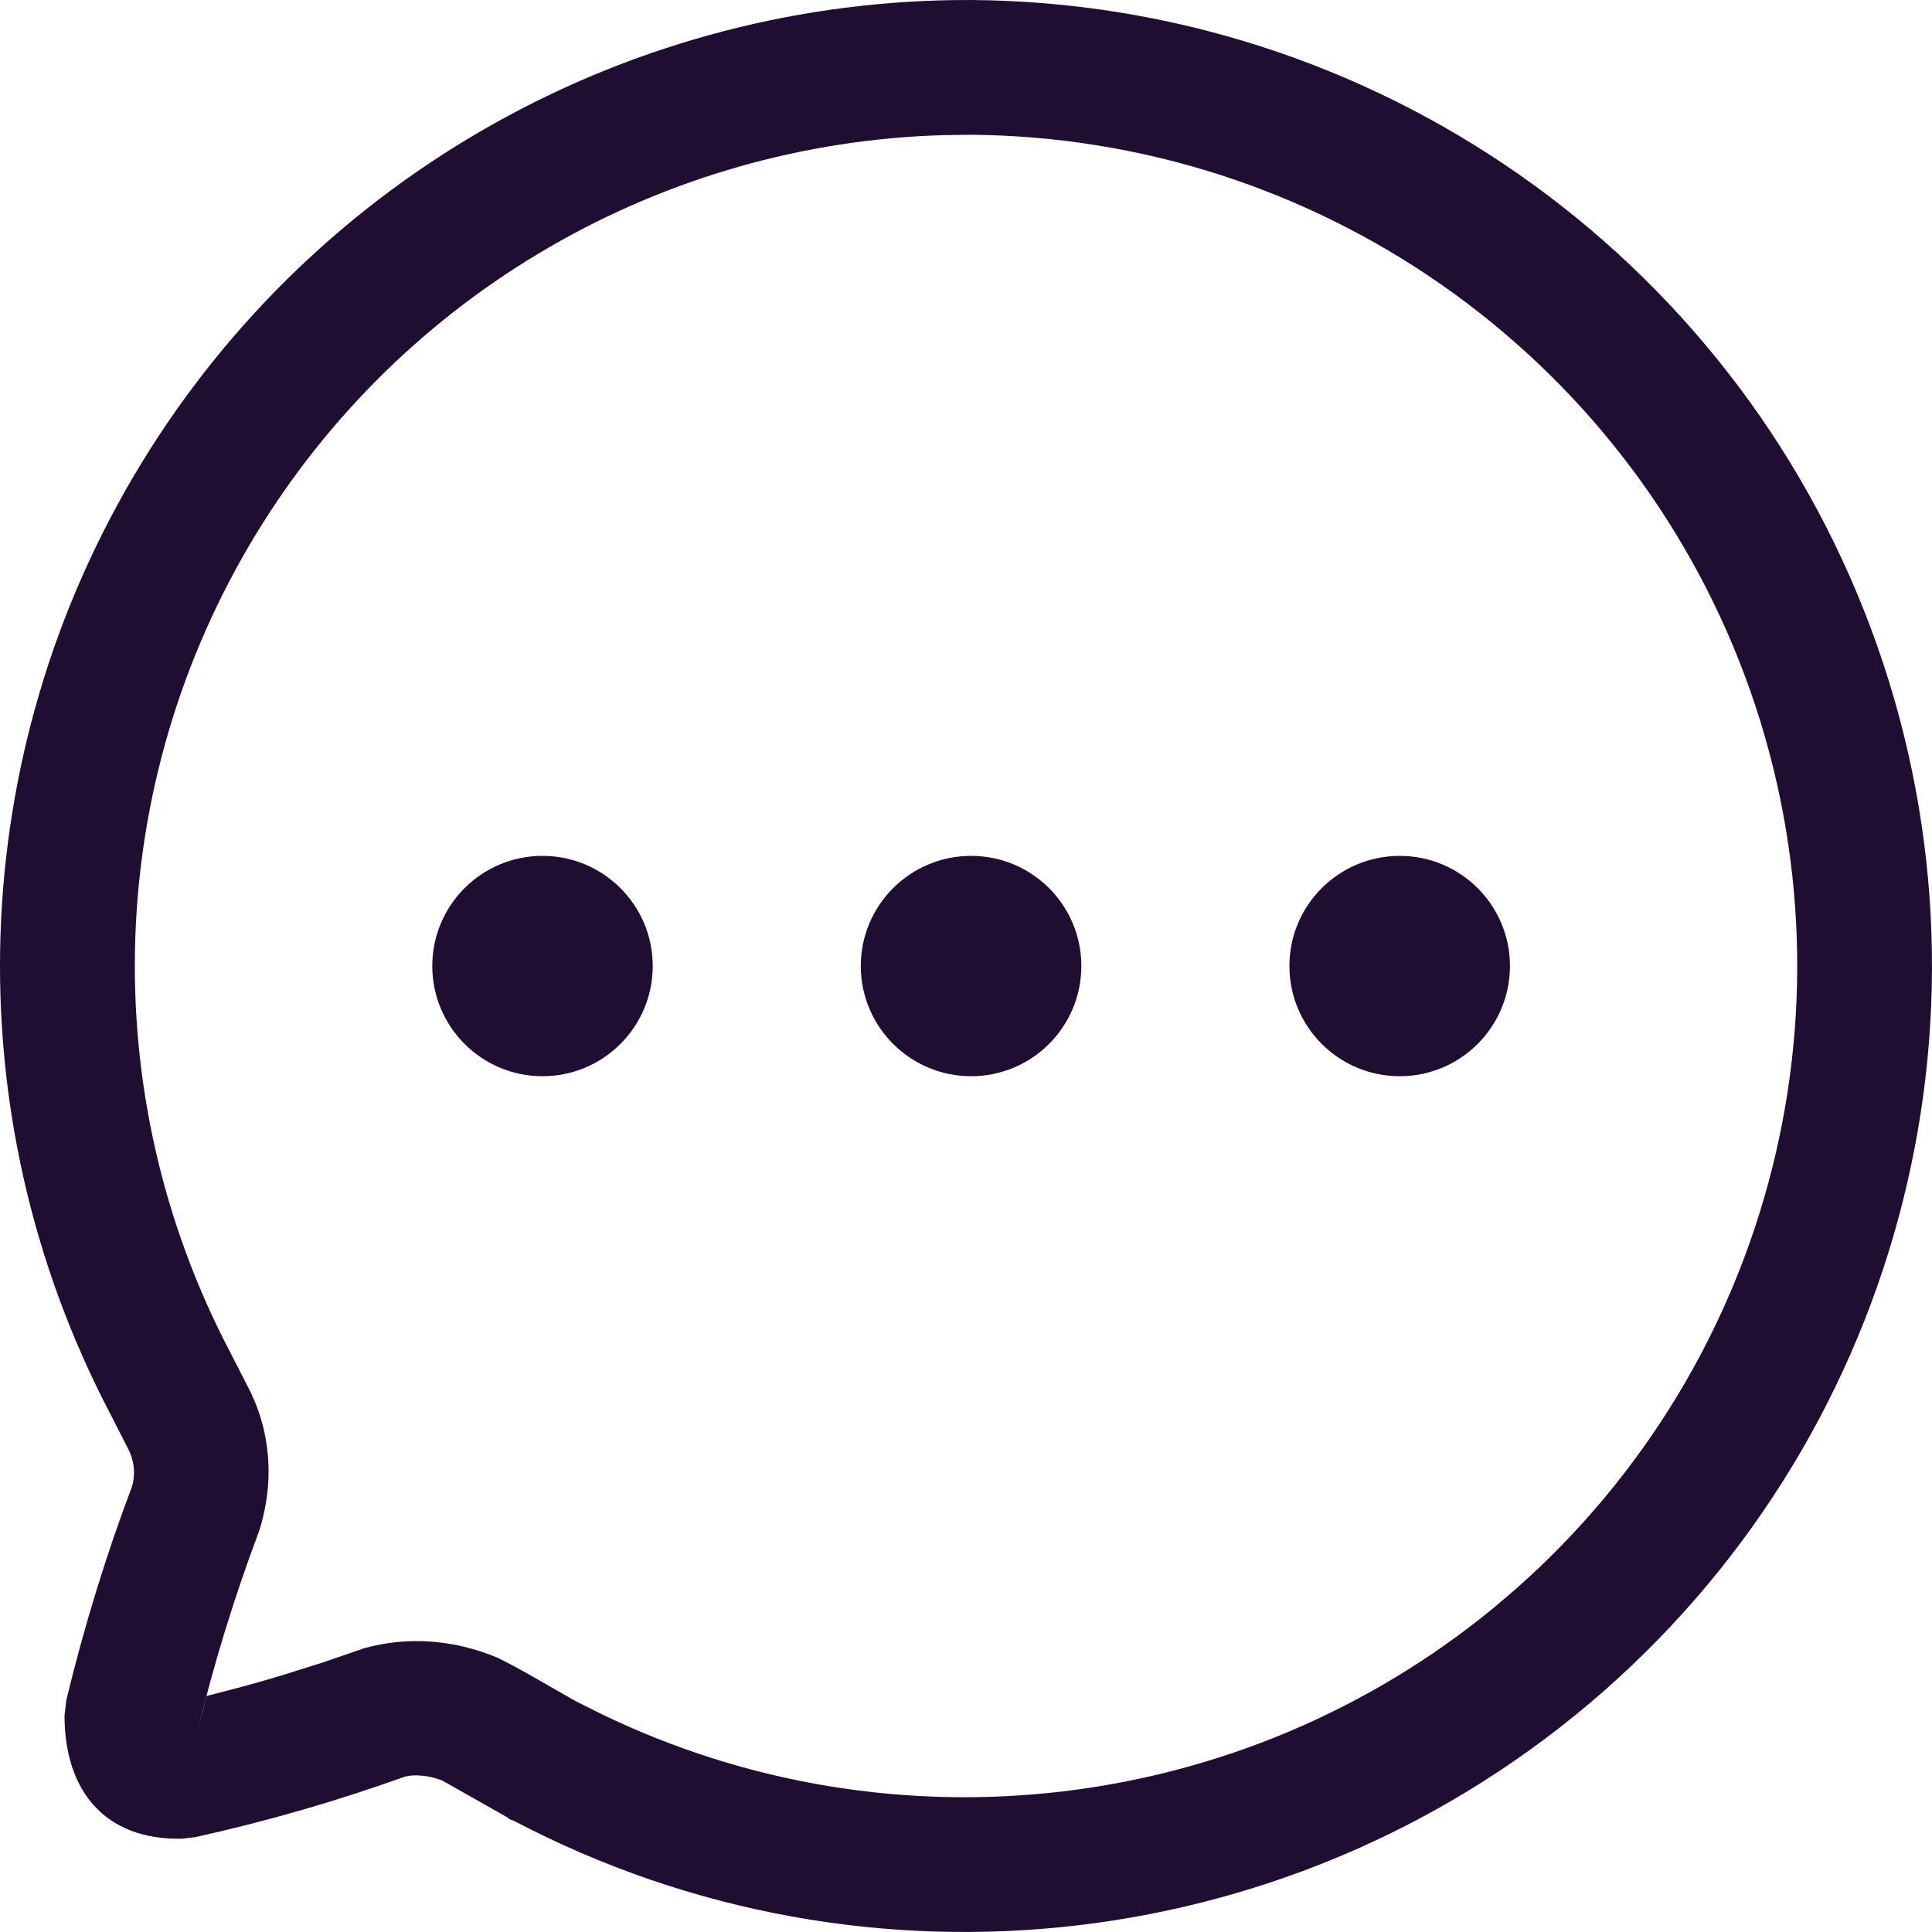 <svg width="20" height="20" viewBox="0 0 20 20" fill="none" xmlns="http://www.w3.org/2000/svg">
<path d="M10.058 7.95829e-05C14.211 0.031 17.915 2.618 19.367 6.504C20.82 10.39 19.719 14.768 16.6 17.508C13.481 20.247 8.993 20.78 5.318 18.848L5.272 18.832C5.265 18.828 5.264 18.824 5.262 18.819L4.58 18.433C4.441 18.376 4.287 18.367 4.193 18.391C3.483 18.646 2.758 18.855 2.022 19.018L1.887 19.034C1.076 19.052 0.668 18.526 0.668 17.761L0.687 17.597C0.871 16.836 1.102 16.087 1.365 15.393C1.405 15.261 1.392 15.119 1.321 14.988L1.138 14.629C-0.487 11.523 -0.365 7.794 1.461 4.8C3.286 1.807 6.546 -0.014 10.058 7.95829e-05ZM10.048 1.395L9.767 1.399C6.855 1.482 4.173 3.031 2.652 5.526C1.082 8.102 0.976 11.31 2.377 13.987L2.558 14.34C2.798 14.79 2.849 15.318 2.684 15.845C2.428 16.525 2.214 17.219 2.044 17.925L2.138 17.557L2.533 17.454C2.668 17.417 2.804 17.378 2.941 17.336L3.353 17.206L3.771 17.062C4.214 16.94 4.684 16.968 5.147 17.159C5.244 17.206 5.365 17.271 5.517 17.357L5.939 17.599C5.946 17.601 5.953 17.603 5.957 17.604L5.945 17.603L6.233 17.747C9.258 19.208 12.863 18.778 15.459 16.647L15.679 16.46C18.363 14.102 19.31 10.336 18.061 6.992C16.811 3.649 13.623 1.422 10.048 1.395ZM5.616 8.86C6.246 8.86 6.757 9.37 6.757 10C6.757 10.63 6.246 11.141 5.616 11.141C4.986 11.141 4.475 10.63 4.475 10C4.475 9.37 4.986 8.86 5.616 8.86ZM10.053 8.86C10.683 8.86 11.194 9.37 11.194 10C11.194 10.63 10.683 11.141 10.053 11.141C9.423 11.141 8.911 10.63 8.911 10C8.911 9.37 9.423 8.86 10.053 8.86ZM14.49 8.86C15.12 8.86 15.631 9.37 15.631 10C15.631 10.63 15.12 11.141 14.49 11.141C13.86 11.141 13.348 10.63 13.348 10C13.348 9.37 13.86 8.86 14.49 8.86Z" fill="#200E32"/>
</svg>
